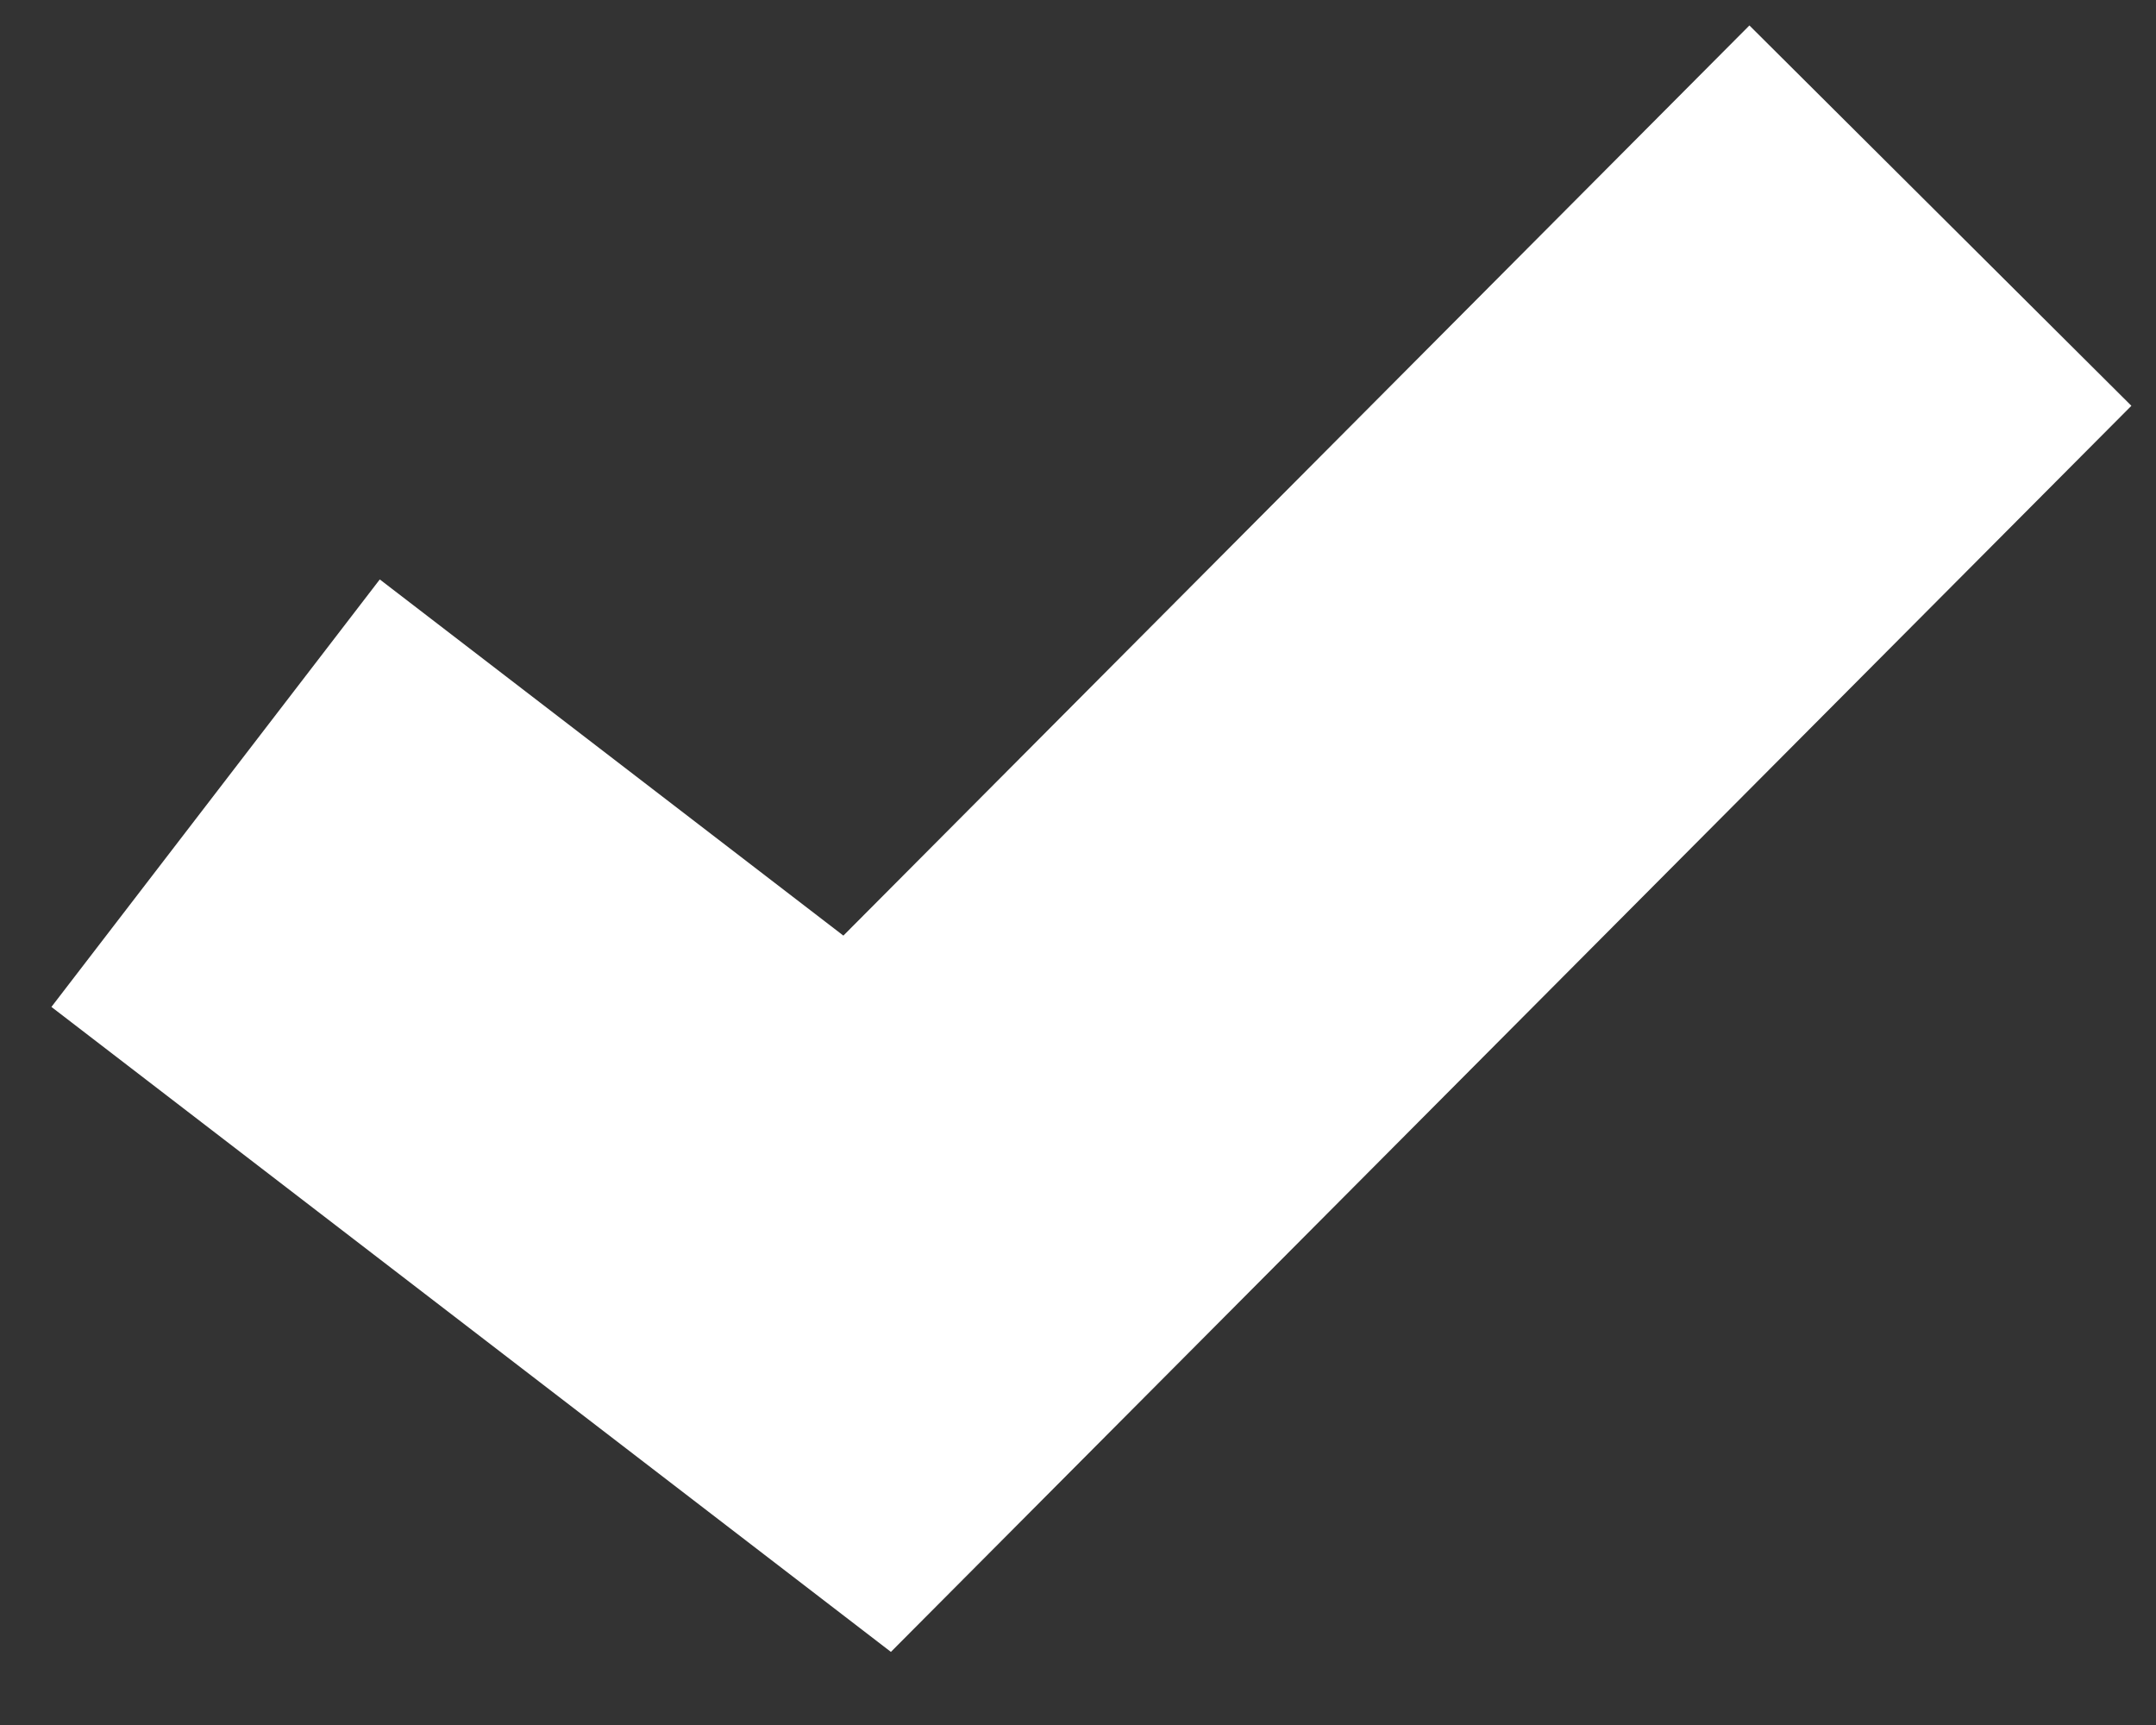 <?xml version="1.0" encoding="UTF-8" standalone="no"?><svg width='20' height='16' viewBox='0 0 20 16' fill='none' xmlns='http://www.w3.org/2000/svg'>
<rect x="0" y="0" width="20" height="16" fill="#333333" stroke="none"/>
<path d='M18 2L8.044 12L2 7.357' stroke='white' stroke-width='5'/>
</svg>
